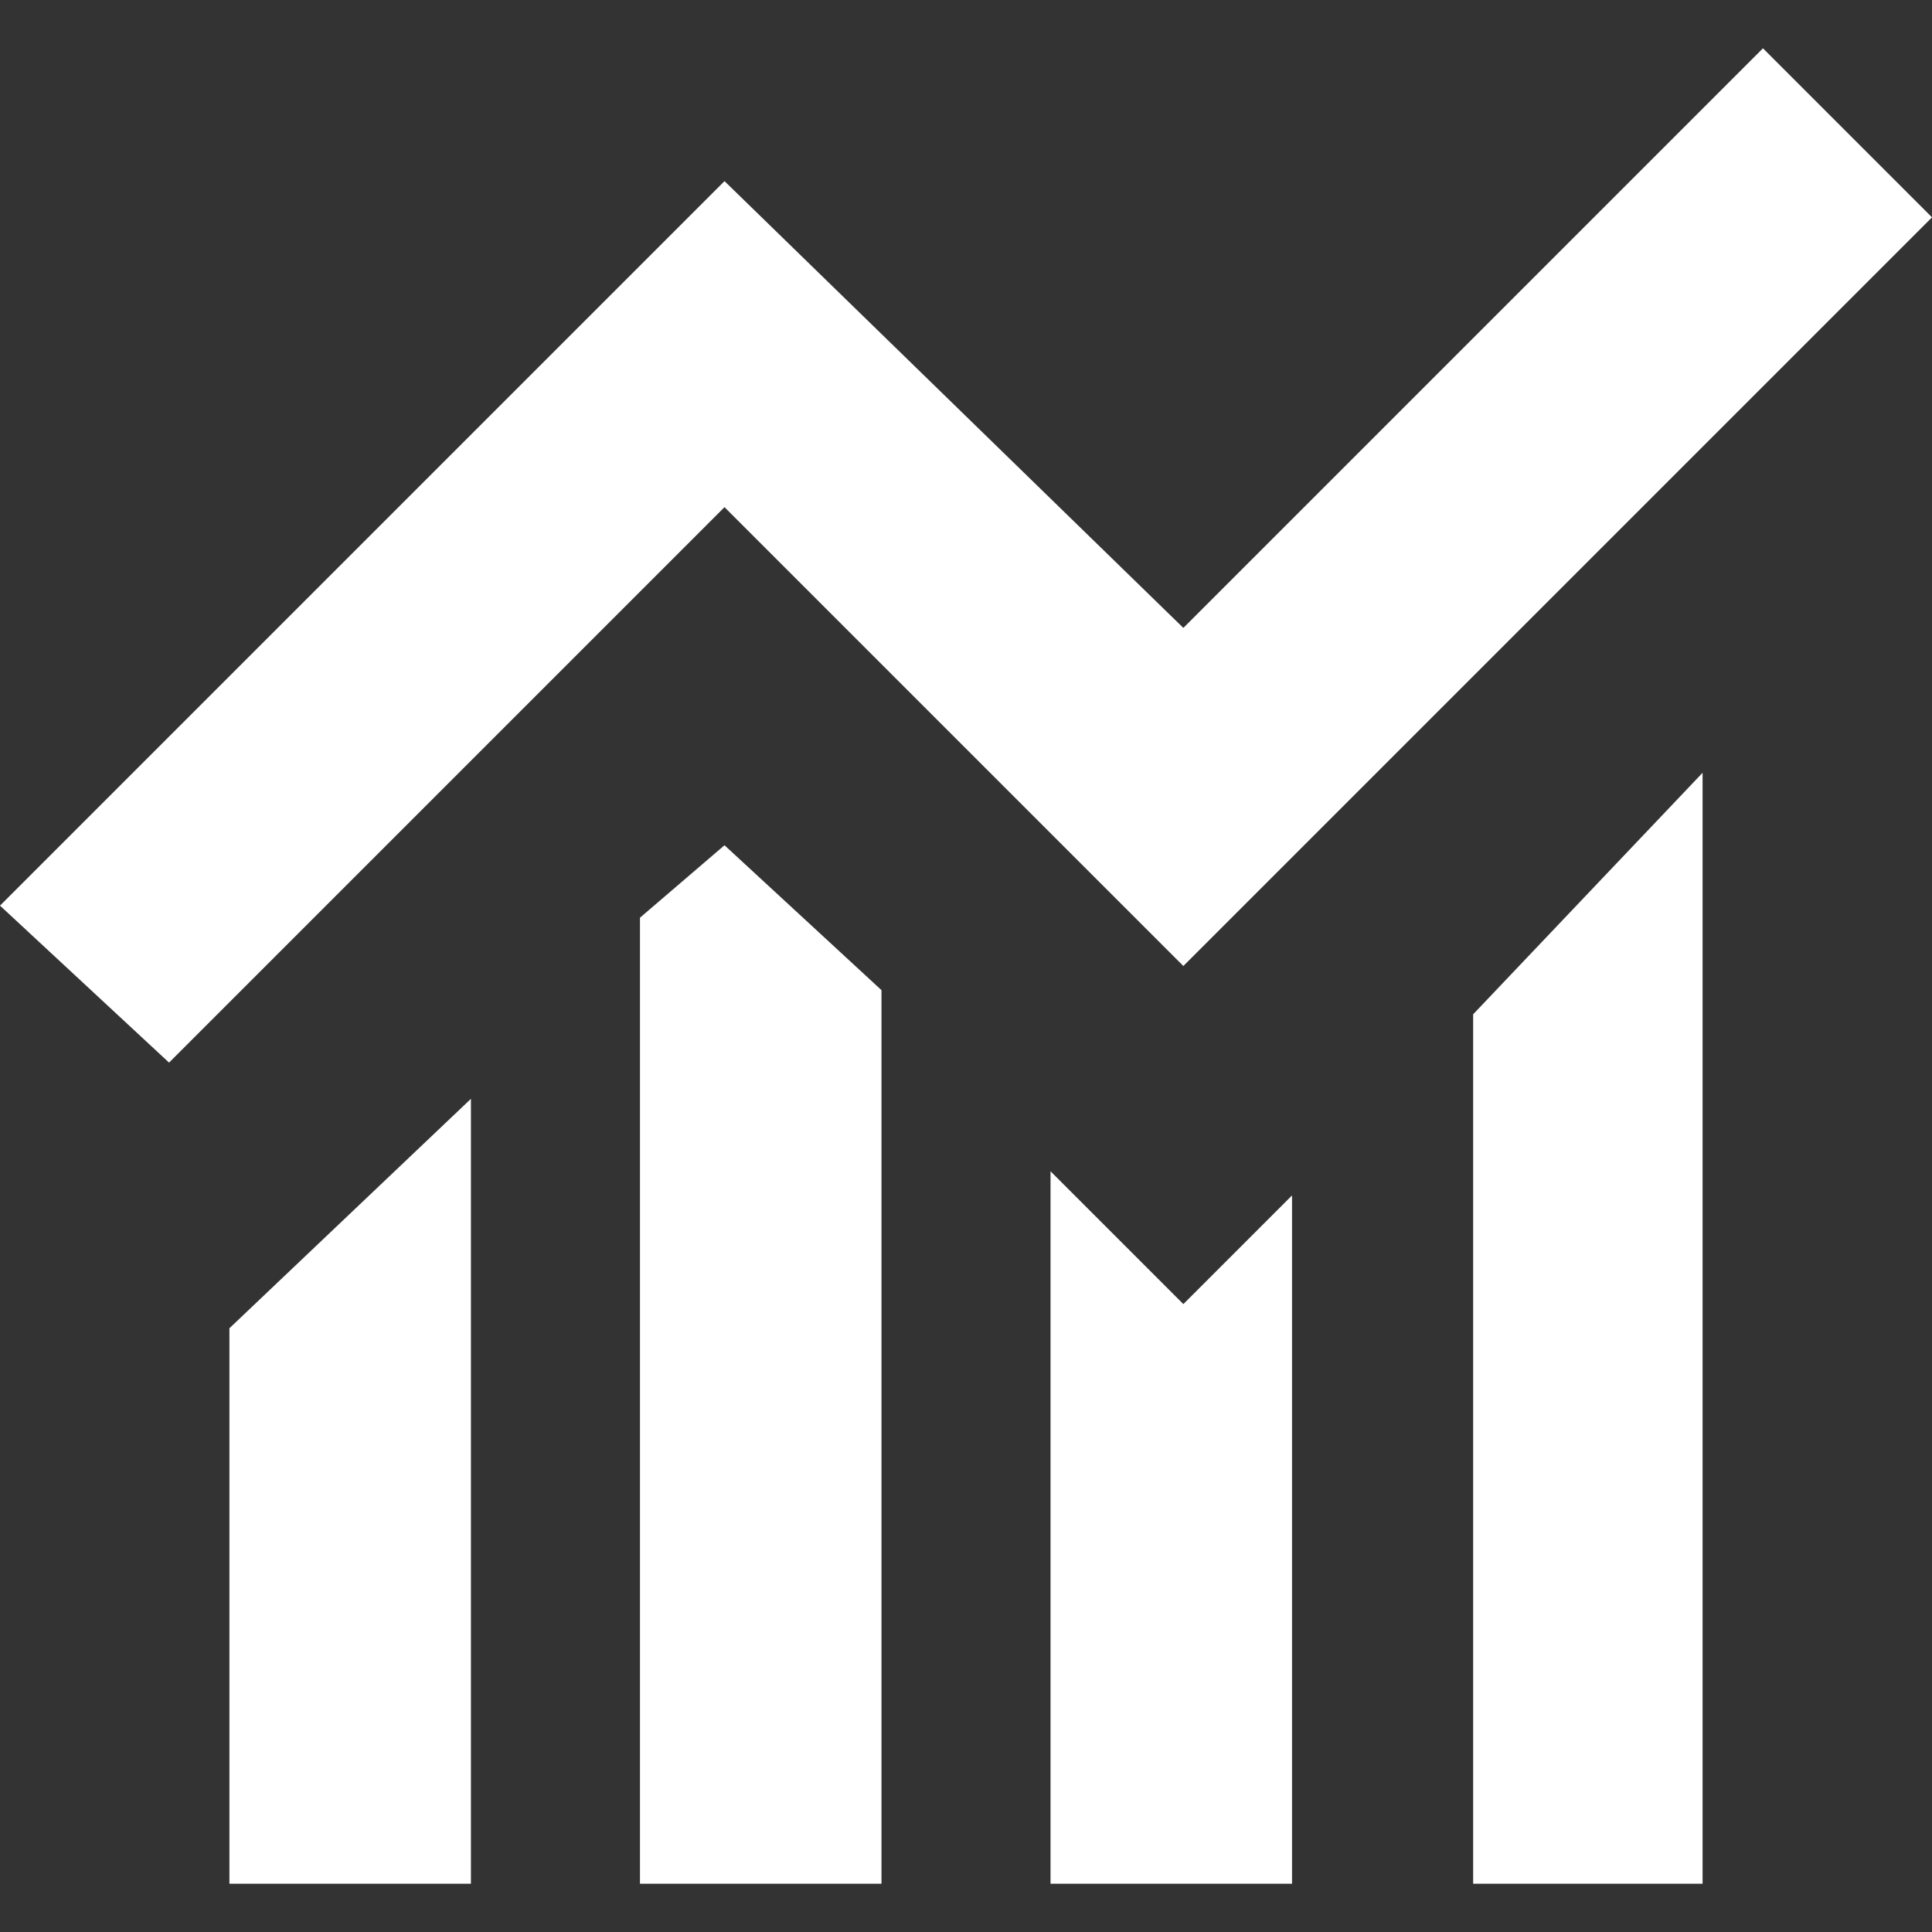 <svg fill="#FFFFFF" xmlns="http://www.w3.org/2000/svg" xmlns:xlink="http://www.w3.org/1999/xlink" version="1.1" x="0px" y="0px" viewBox="0 0 16 16" style="enable-background:new 0 0 16 16;" xml:space="preserve"><rect x="0" y="0" width="16" height="16" fill="#333333" stroke="none"/><g><polygon points="1.9,15.6 3.9,15.6 3.9,9.1 1.9,11  "></polygon><polygon points="5.3,7.6 5.3,15.6 7.3,15.6 7.3,8.2 6,7  "></polygon><polygon points="8.7,9.7 8.7,15.6 10.7,15.6 10.7,9.9 9.8,10.8  "></polygon><polygon points="12.2,15.6 14.1,15.6 14.1,6.4 12.2,8.4  "></polygon><polygon points="9.8,8 16,1.8 14.6,0.4 9.8,5.2 6,1.5 0,7.5 1.4,8.8 6,4.2  "></polygon></g></svg>